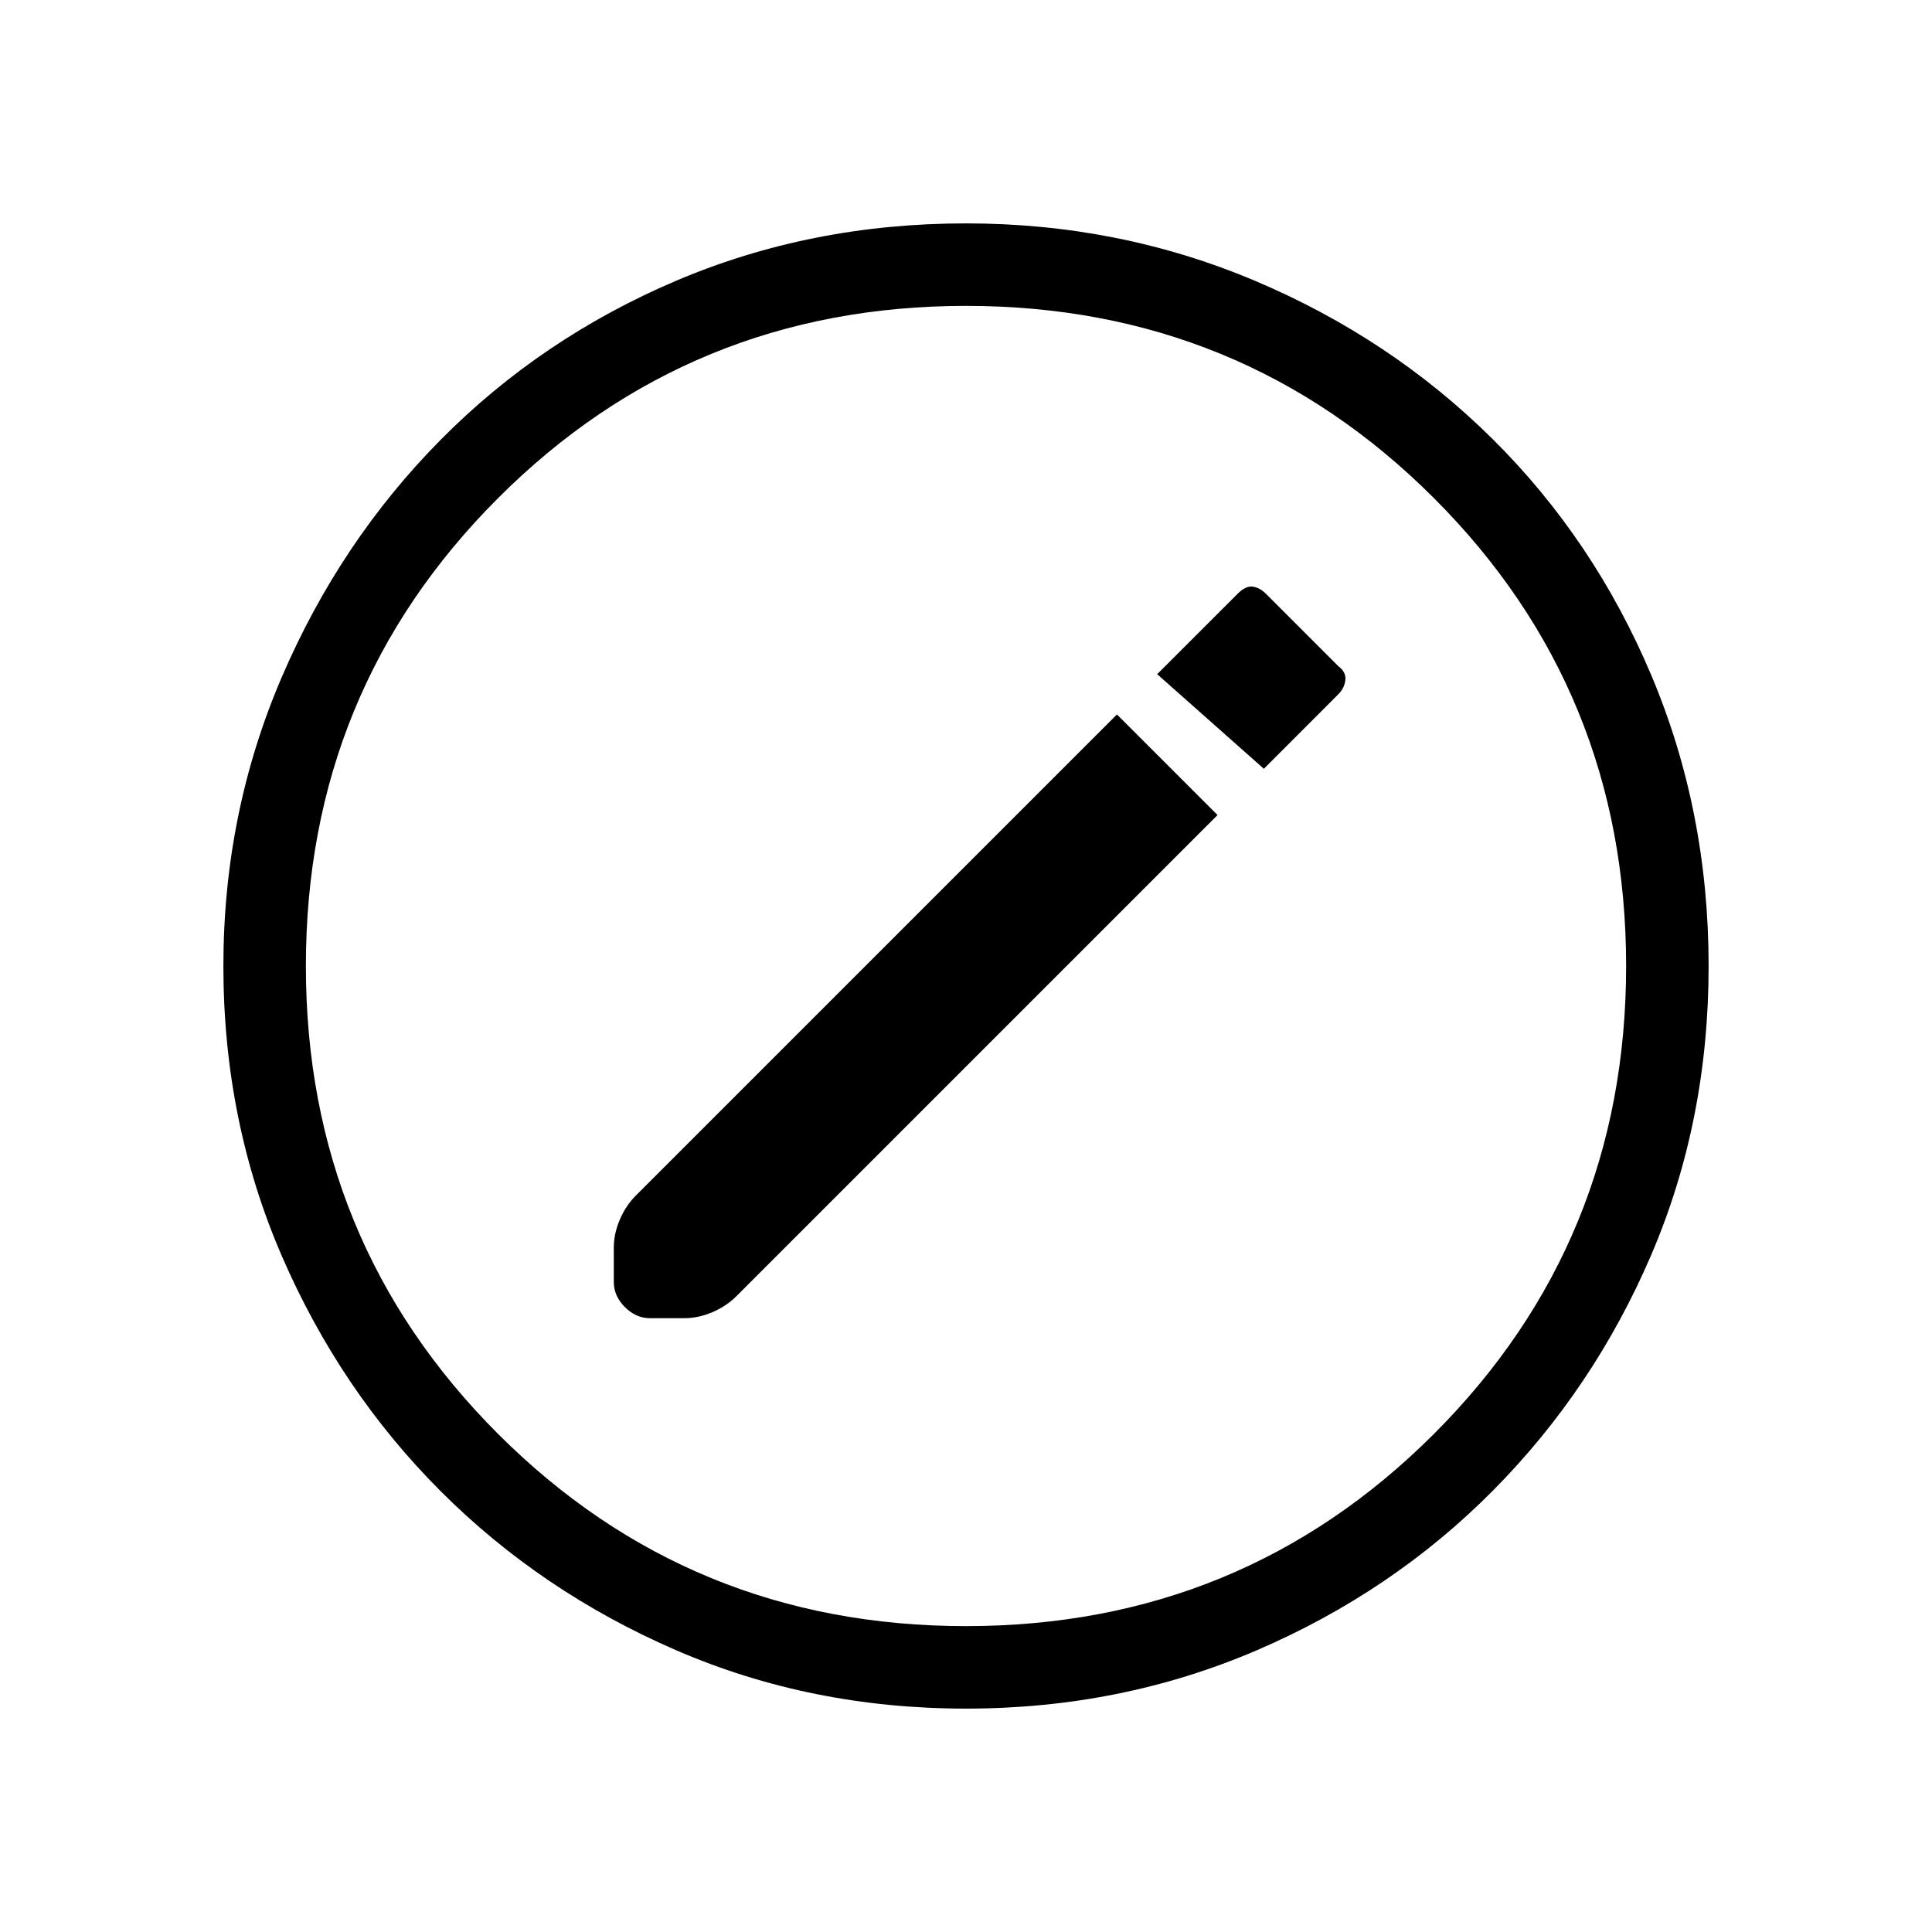 <svg xmlns="http://www.w3.org/2000/svg" height="40" width="40"><path d="m25.208 16.875-2.083-2.083-9.958 9.958q-.209.208-.334.5-.125.292-.125.583v.709q0 .291.23.52.229.23.52.23h.709q.291 0 .583-.125t.5-.334Zm.959-.958 1.541-1.542q.125-.125.146-.292.021-.166-.146-.291l-1.5-1.5q-.125-.125-.27-.146-.146-.021-.313.146l-1.667 1.666ZM20 35.375q-3.208 0-6-1.208-2.792-1.209-4.875-3.292Q7.042 28.792 5.833 26q-1.208-2.792-1.208-6 0-3.167 1.208-5.979 1.209-2.813 3.292-4.917Q11.208 7 14 5.812q2.792-1.187 6-1.187 3.167 0 5.979 1.187Q28.792 7 30.896 9.083q2.104 2.084 3.292 4.896 1.187 2.813 1.187 6.021 0 3.208-1.187 5.979Q33 28.75 30.917 30.854q-2.084 2.104-4.896 3.313-2.813 1.208-6.021 1.208Zm0-1.708q5.708 0 9.688-3.979 3.979-3.98 3.979-9.688t-3.979-9.687q-3.98-3.98-9.688-3.98t-9.688 3.98Q6.333 14.292 6.333 20q0 5.708 3.979 9.688 3.98 3.979 9.688 3.979ZM20 20Z"/></svg>